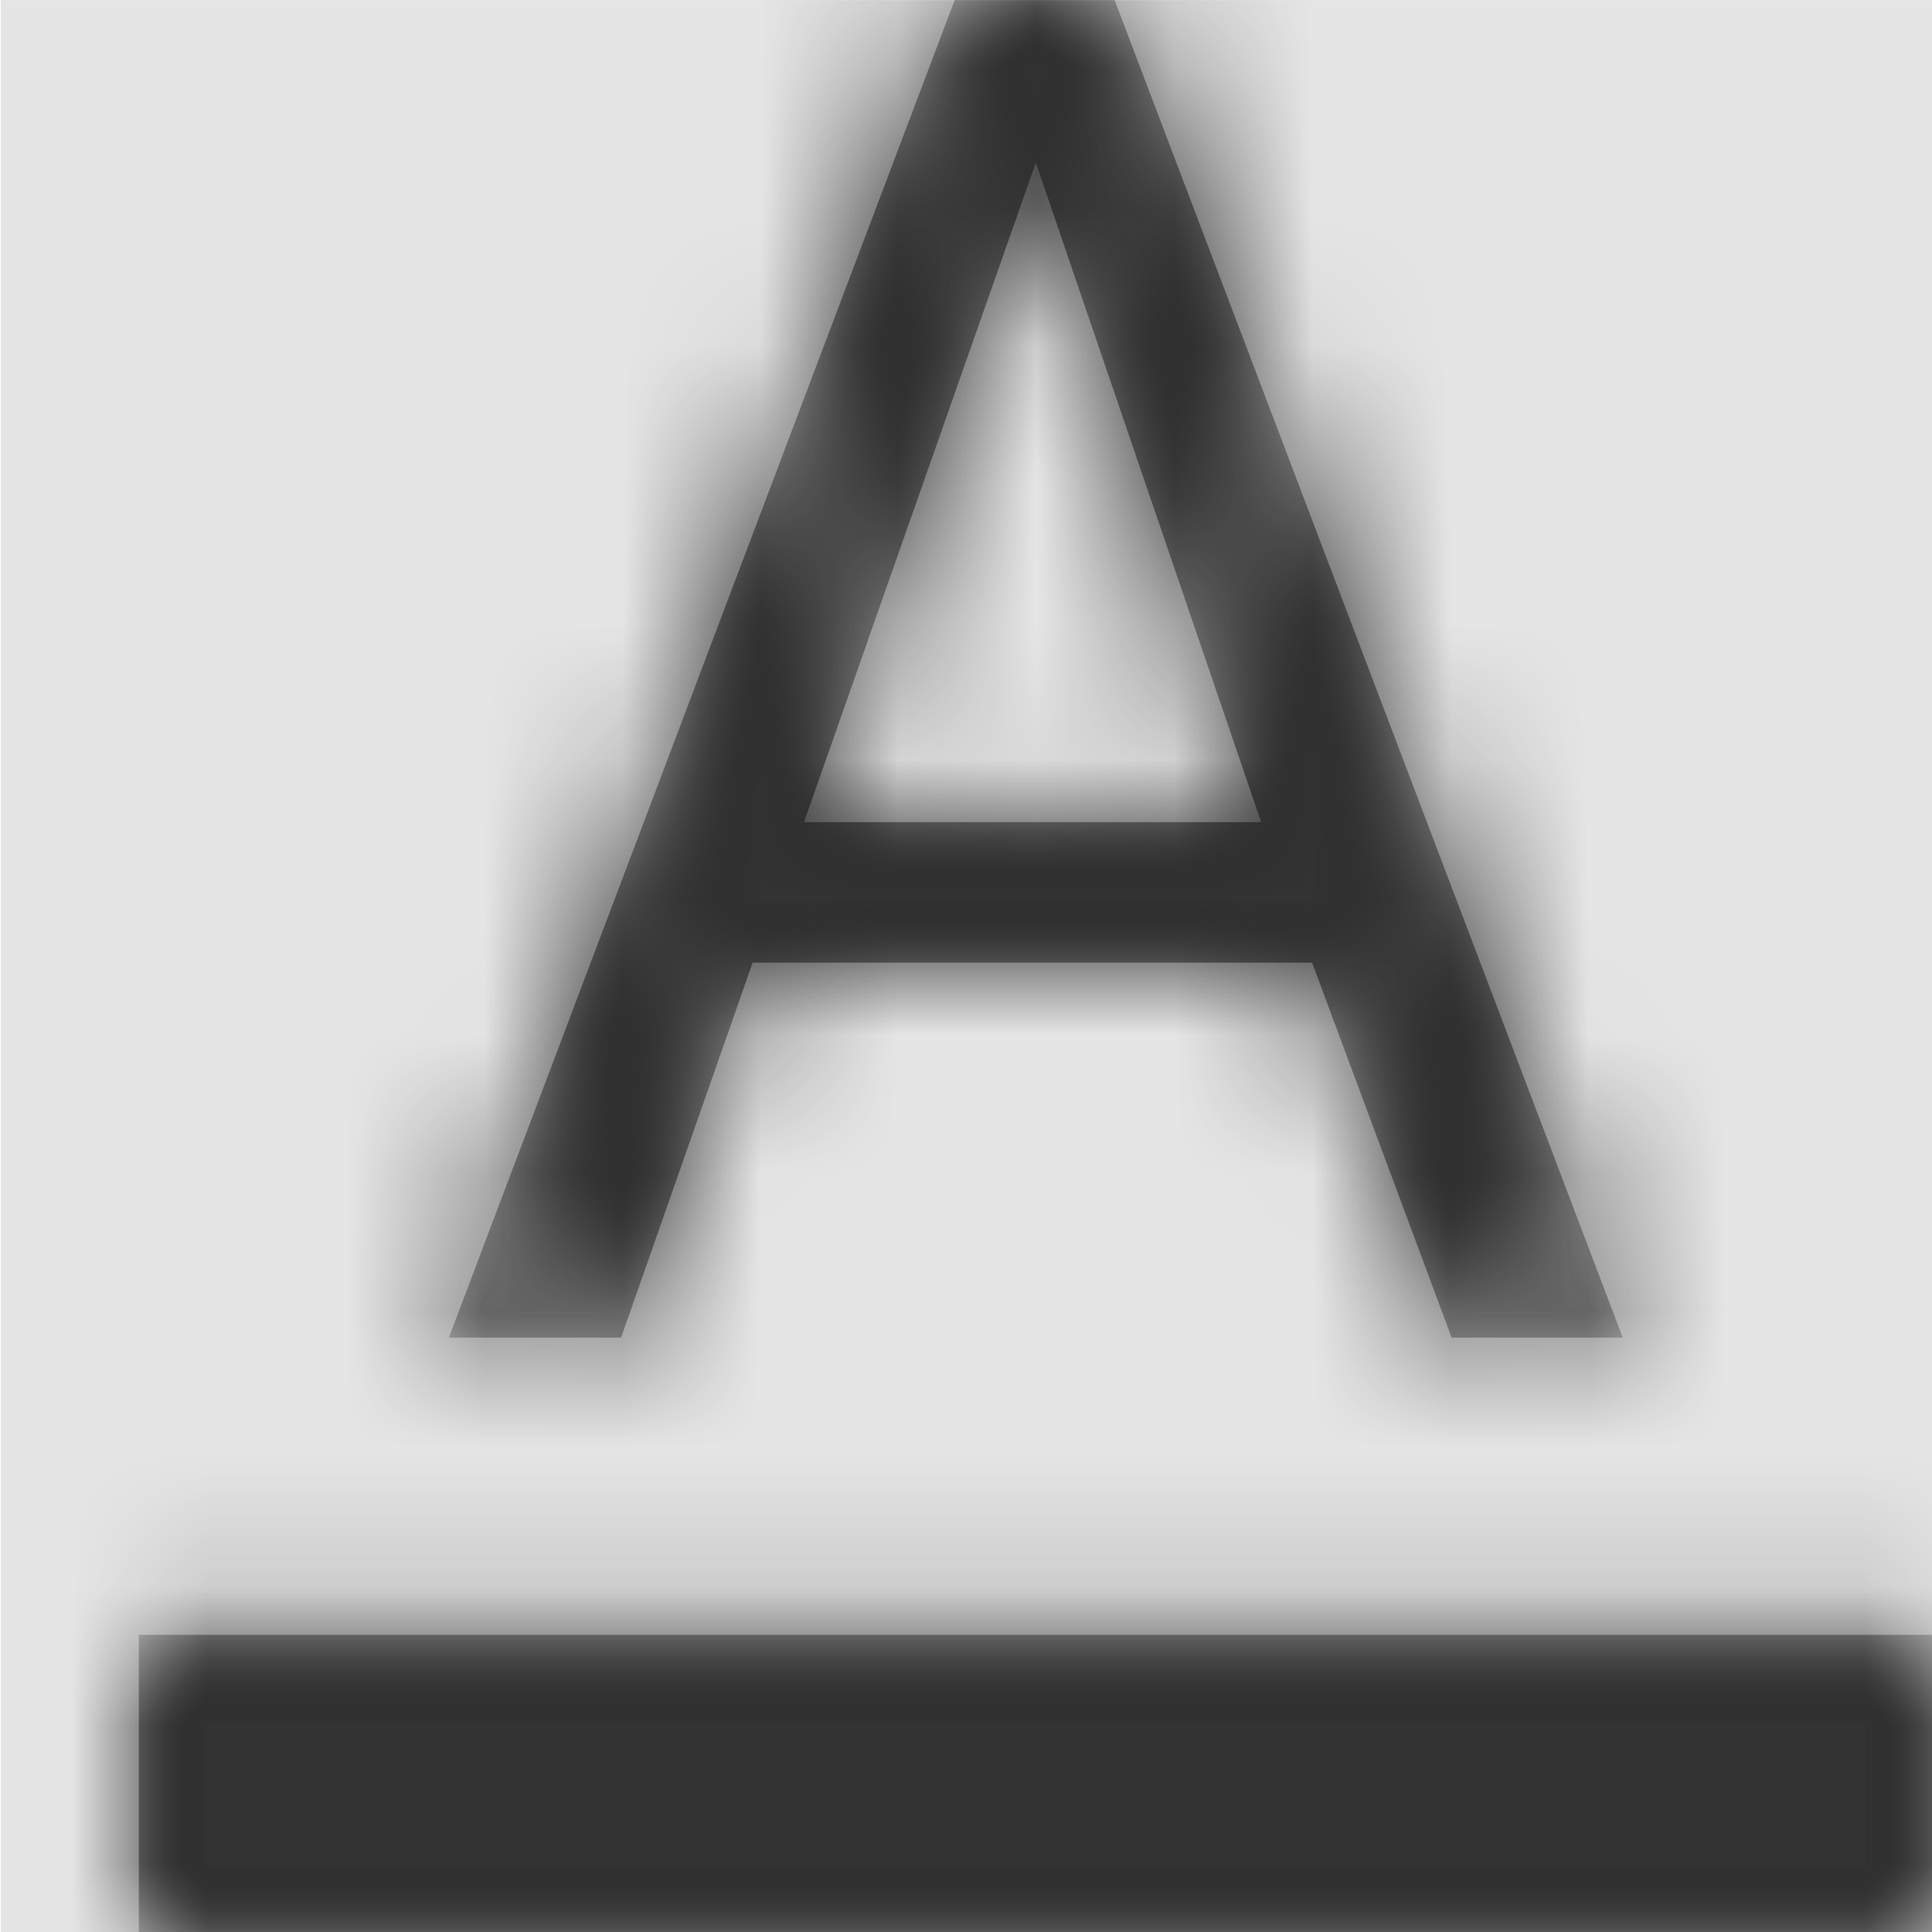 <svg width="1000" height="1000" viewBox="0 0 1000 1000" version="1.1" xmlns="http://www.w3.org/2000/svg" xmlns:xlink="http://www.w3.org/1999/xlink">
<title>format-font-color</title>
<desc>Created using Figma</desc>
<g id="Canvas" transform="matrix(71.429 0 0 71.429 -69500 -7571.43)">
<rect x="973" y="106" width="14" height="14" fill="#E5E5E5"/>
<g id="format-font-color">
<mask id="mask0_outline" mask-type="alpha">
<g id="Mask">
<use xlink:href="#path0_fill" transform="translate(974 106)" fill="#FFFFFF"/>
</g>
</mask>
<g id="Mask" mask="url(#mask0_outline)">
<use xlink:href="#path0_fill" transform="translate(974 106)"/>
</g>
<g id="&#226;&#134;&#170;&#240;&#159;&#142;&#168;Color" mask="url(#mask0_outline)">
<g id="Rectangle 3">
<use xlink:href="#path1_fill" transform="translate(973 106)" fill="#333333"/>
</g>
</g>
</g>
</g>
<defs>
<path id="path0_fill" fill-rule="evenodd" d="M 10.753 9.692L 9.513 9.692L 8.502 6.975L 4.448 6.975L 3.495 9.692L 2.247 9.692L 5.912 0L 7.071 0L 10.753 9.692ZM 8.133 5.957L 6.5 1.178L 4.82 5.957L 8.133 5.957ZM 0 14L 0 11.846L 13 11.846L 13 14L 0 14Z"/>
<path id="path1_fill" fill-rule="evenodd" d="M 0 0L 14 0L 14 14L 0 14L 0 0Z"/>
</defs>
</svg>
